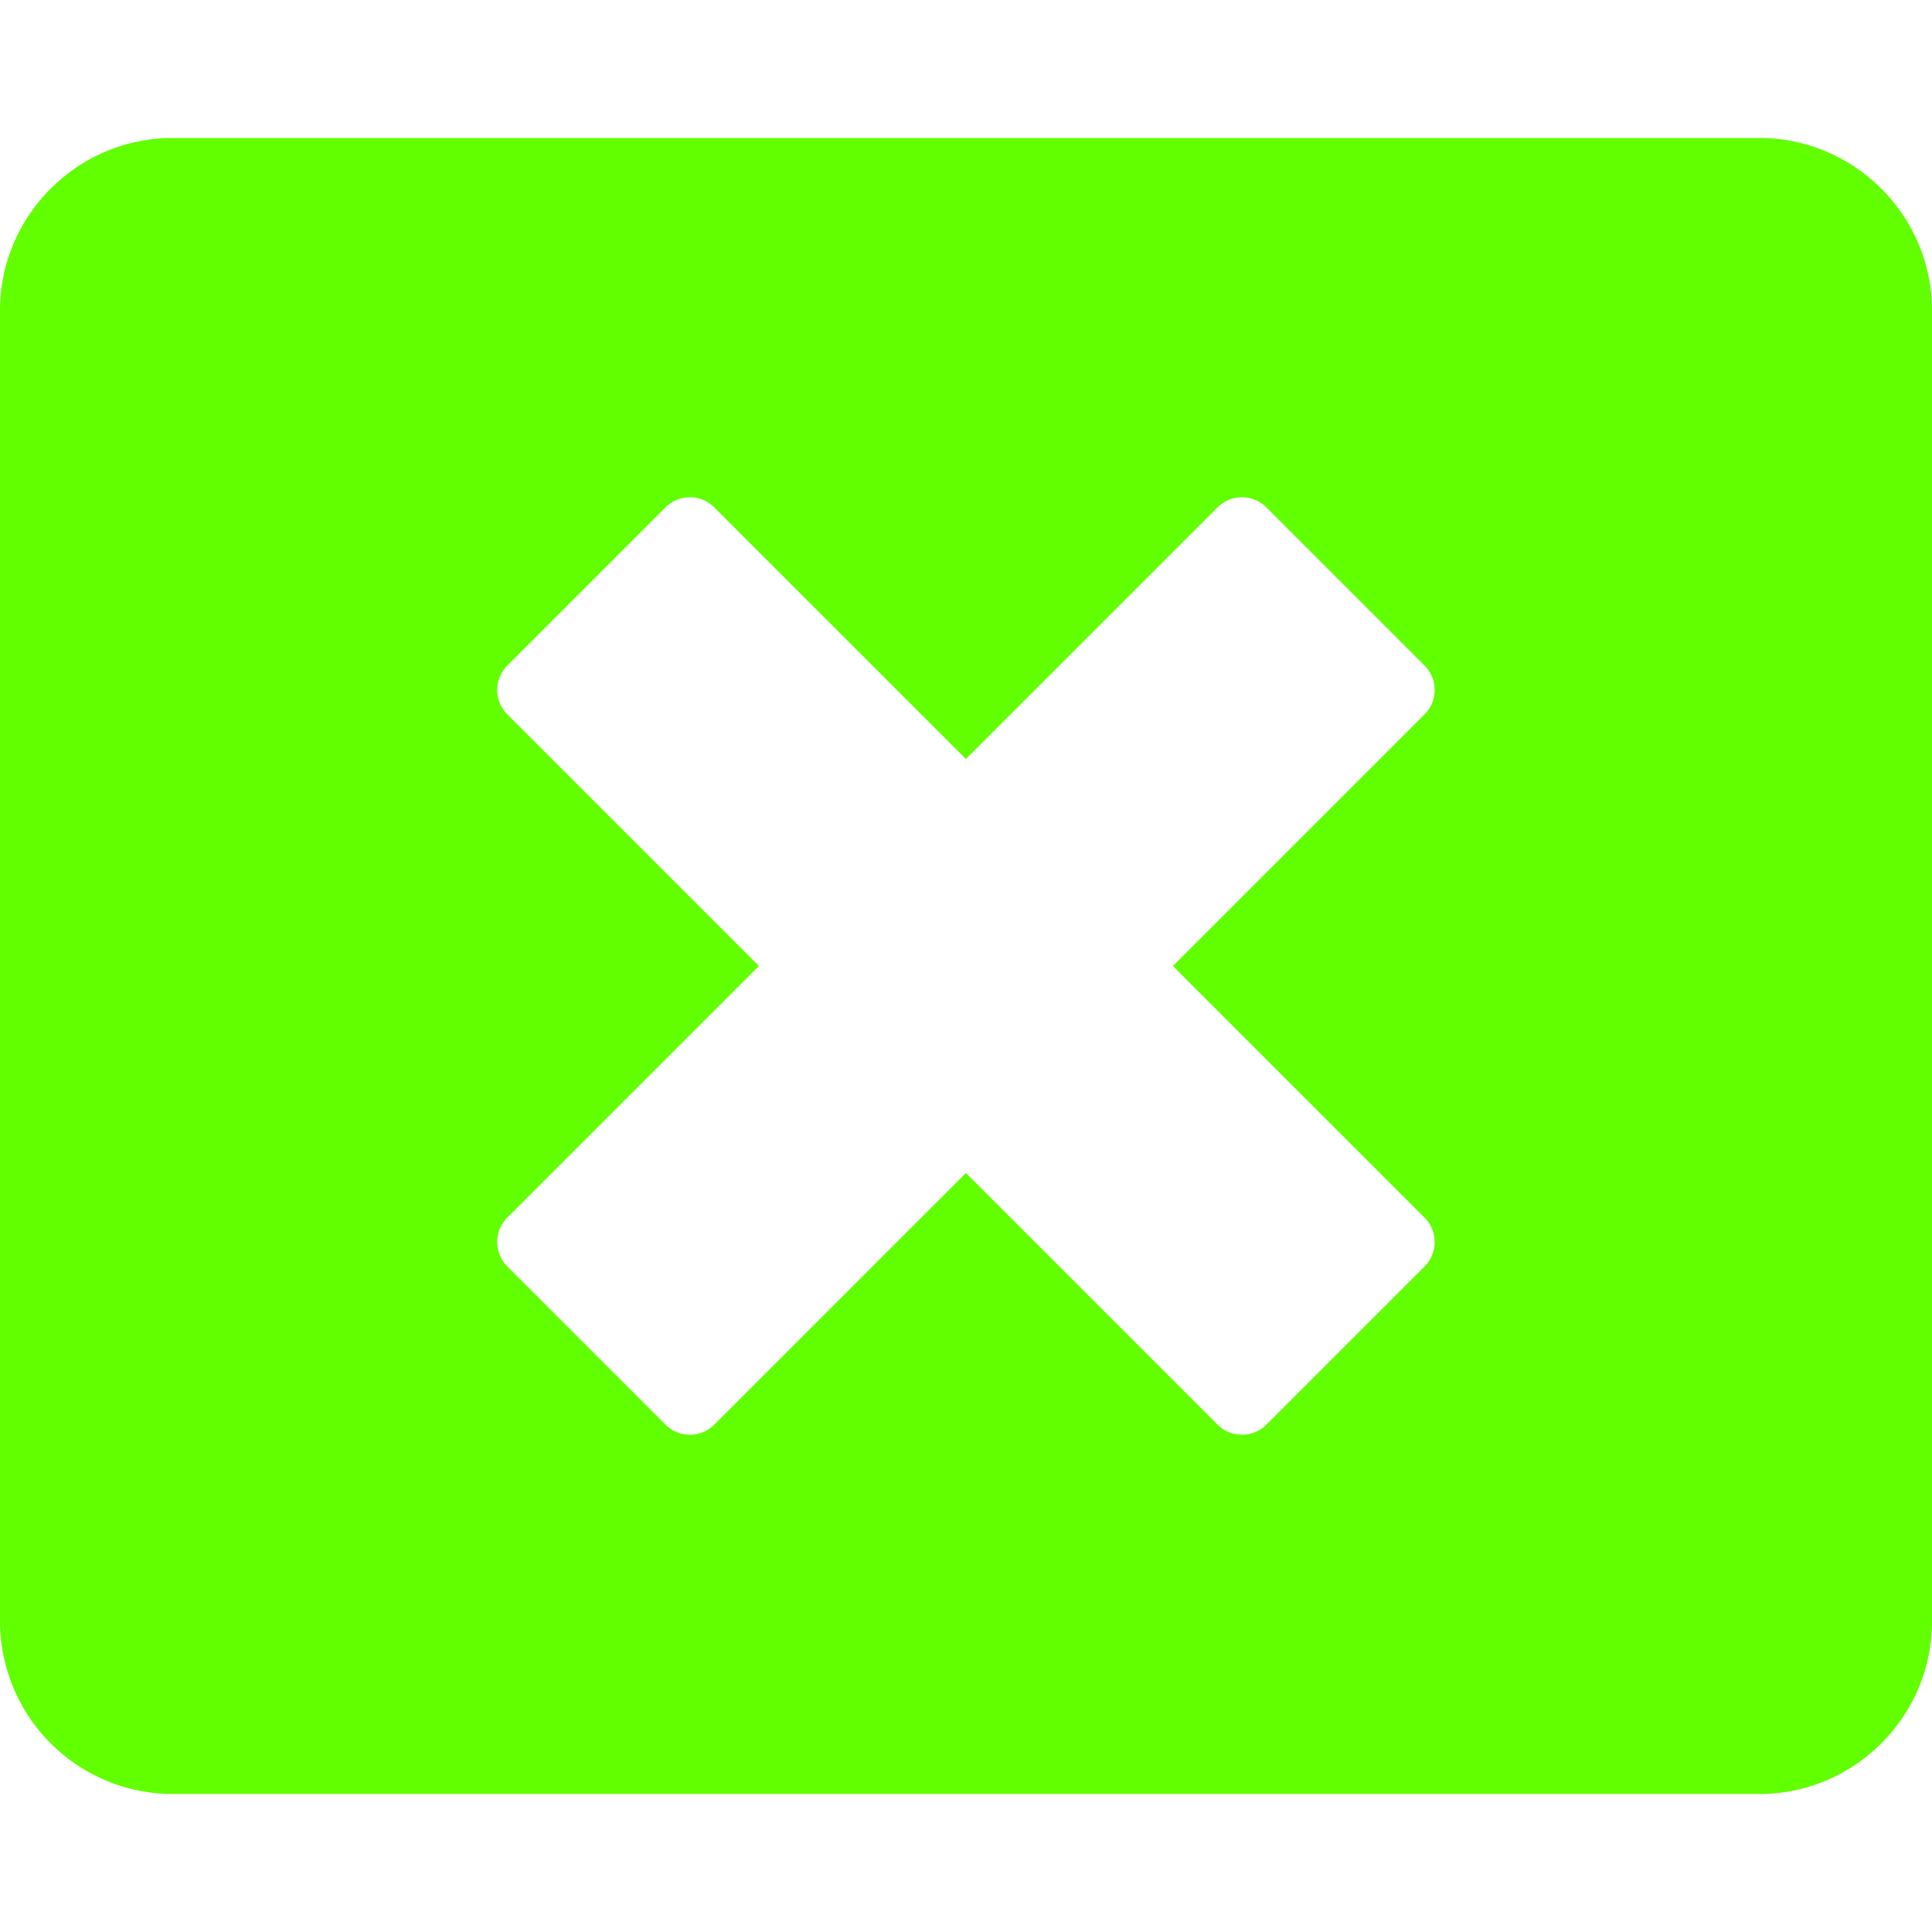 <svg xmlns="http://www.w3.org/2000/svg" width="28" height="28"><path fill="#61ff00" d="M18.359 20.641l2.281-2.281a.5.5 0 000-.719L16.999 14l3.641-3.641a.5.5 0 000-.719l-2.281-2.281a.5.5 0 00-.719 0L13.999 11l-3.641-3.641a.5.5 0 00-.719 0L7.358 9.64a.5.5 0 000 .719L10.999 14l-3.641 3.641a.5.5 0 000 .719l2.281 2.281a.5.5 0 00.719 0L13.999 17l3.641 3.641a.5.5 0 00.719 0zM28 4.5v19c0 1.375-1.125 2.5-2.5 2.5h-23A2.507 2.507 0 010 23.5v-19C0 3.125 1.125 2 2.5 2h23C26.875 2 28 3.125 28 4.5z"/></svg>